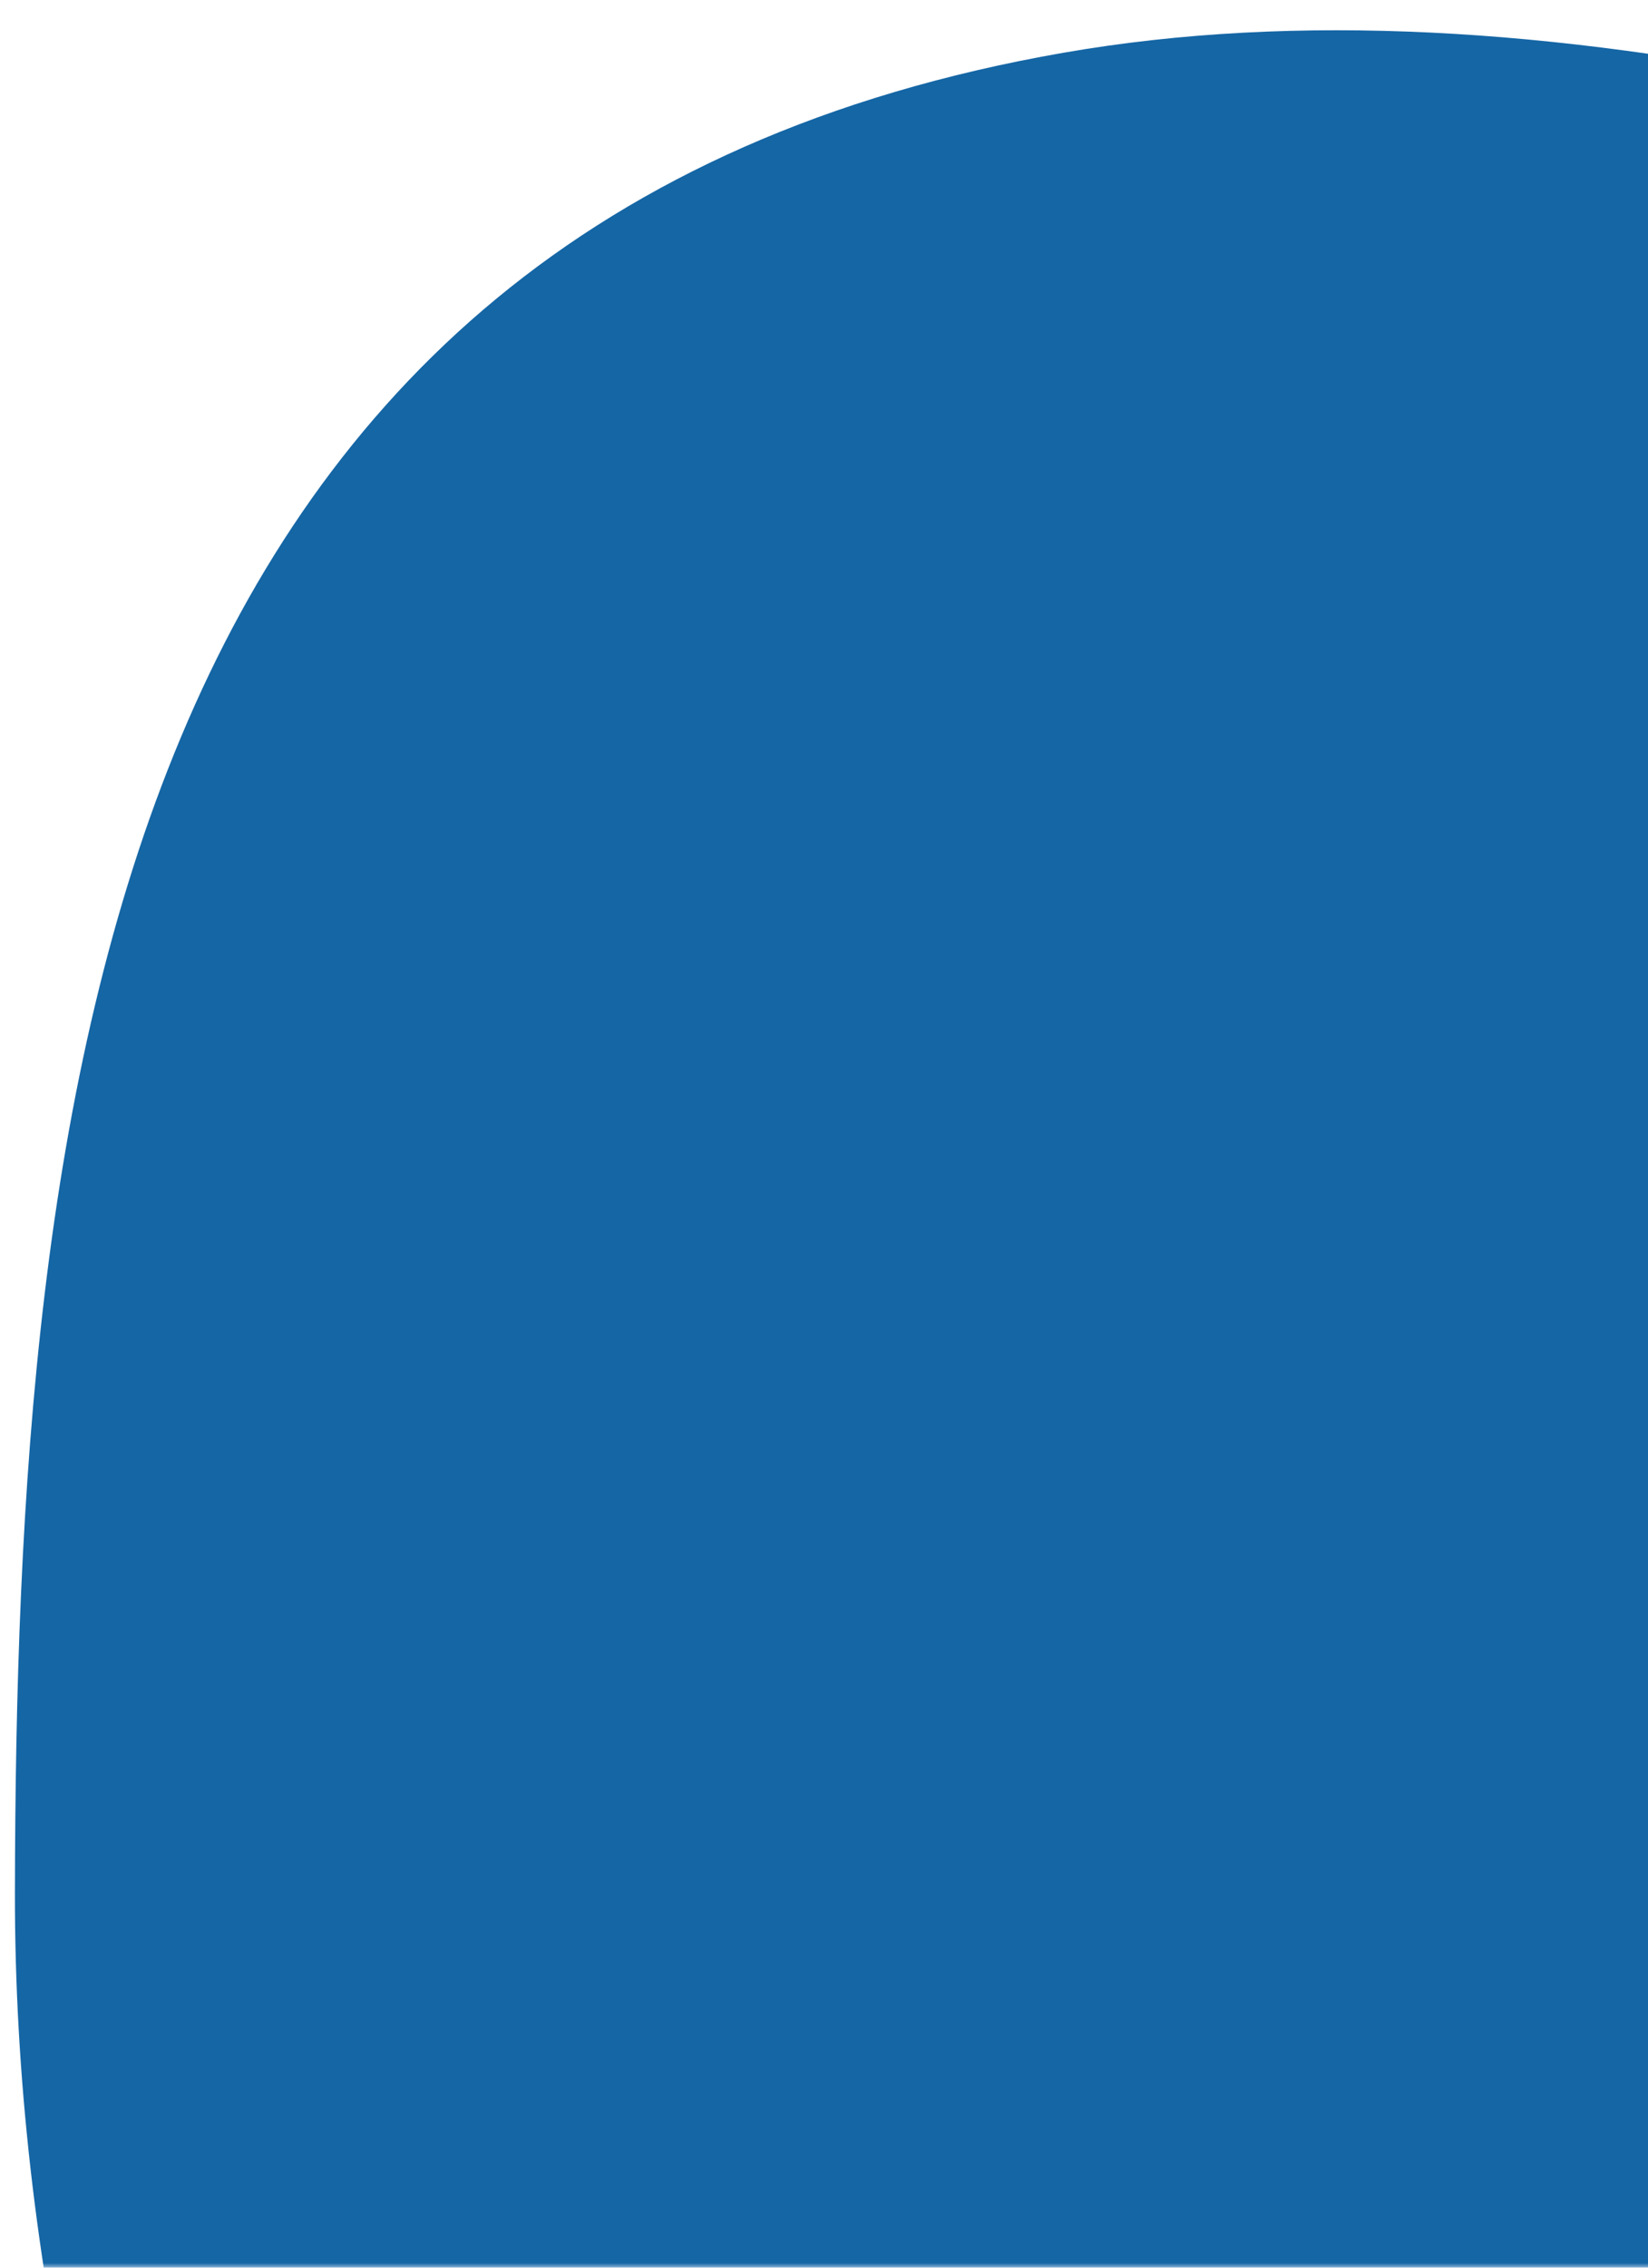 <svg width="176" height="242" viewBox="0 0 176 242" fill="none" xmlns="http://www.w3.org/2000/svg">
<g clip-path="url(#clip0_4147_9429)">
<mask id="mask0_4147_9429" style="mask-type:alpha" maskUnits="userSpaceOnUse" x="-256" y="-78" width="466" height="320">
<path d="M190 -78H-236C-247.046 -78 -256 -69.046 -256 -58V222C-256 233.046 -247.046 242 -236 242H190C201.046 242 210 233.046 210 222V-58C210 -69.046 201.046 -78 190 -78Z" fill="white"/>
</mask>
<g mask="url(#mask0_4147_9429)">
<path fill-rule="evenodd" clip-rule="evenodd" d="M833.149 285.39C919.49 375.79 893.475 461.728 881.859 541.252C870.478 619.162 860.99 704.003 768.481 728.081C674.302 752.594 537.56 716.883 411.787 663.604C293.367 613.44 189.387 536.409 112.948 450.39C37.678 365.685 1.48 279.413 1.594 201.998C1.719 117.082 11.449 23.399 113.604 5.624C213.757 -11.803 352.447 69.966 478.566 119.002C603.563 167.602 748.05 196.291 833.149 285.39Z" fill="#1566A5"/>
</g>
</g>
<defs>
<clipPath id="clip0_4147_9429">
<rect width="176" height="242" fill="white"/>
</clipPath>
</defs>
</svg>
